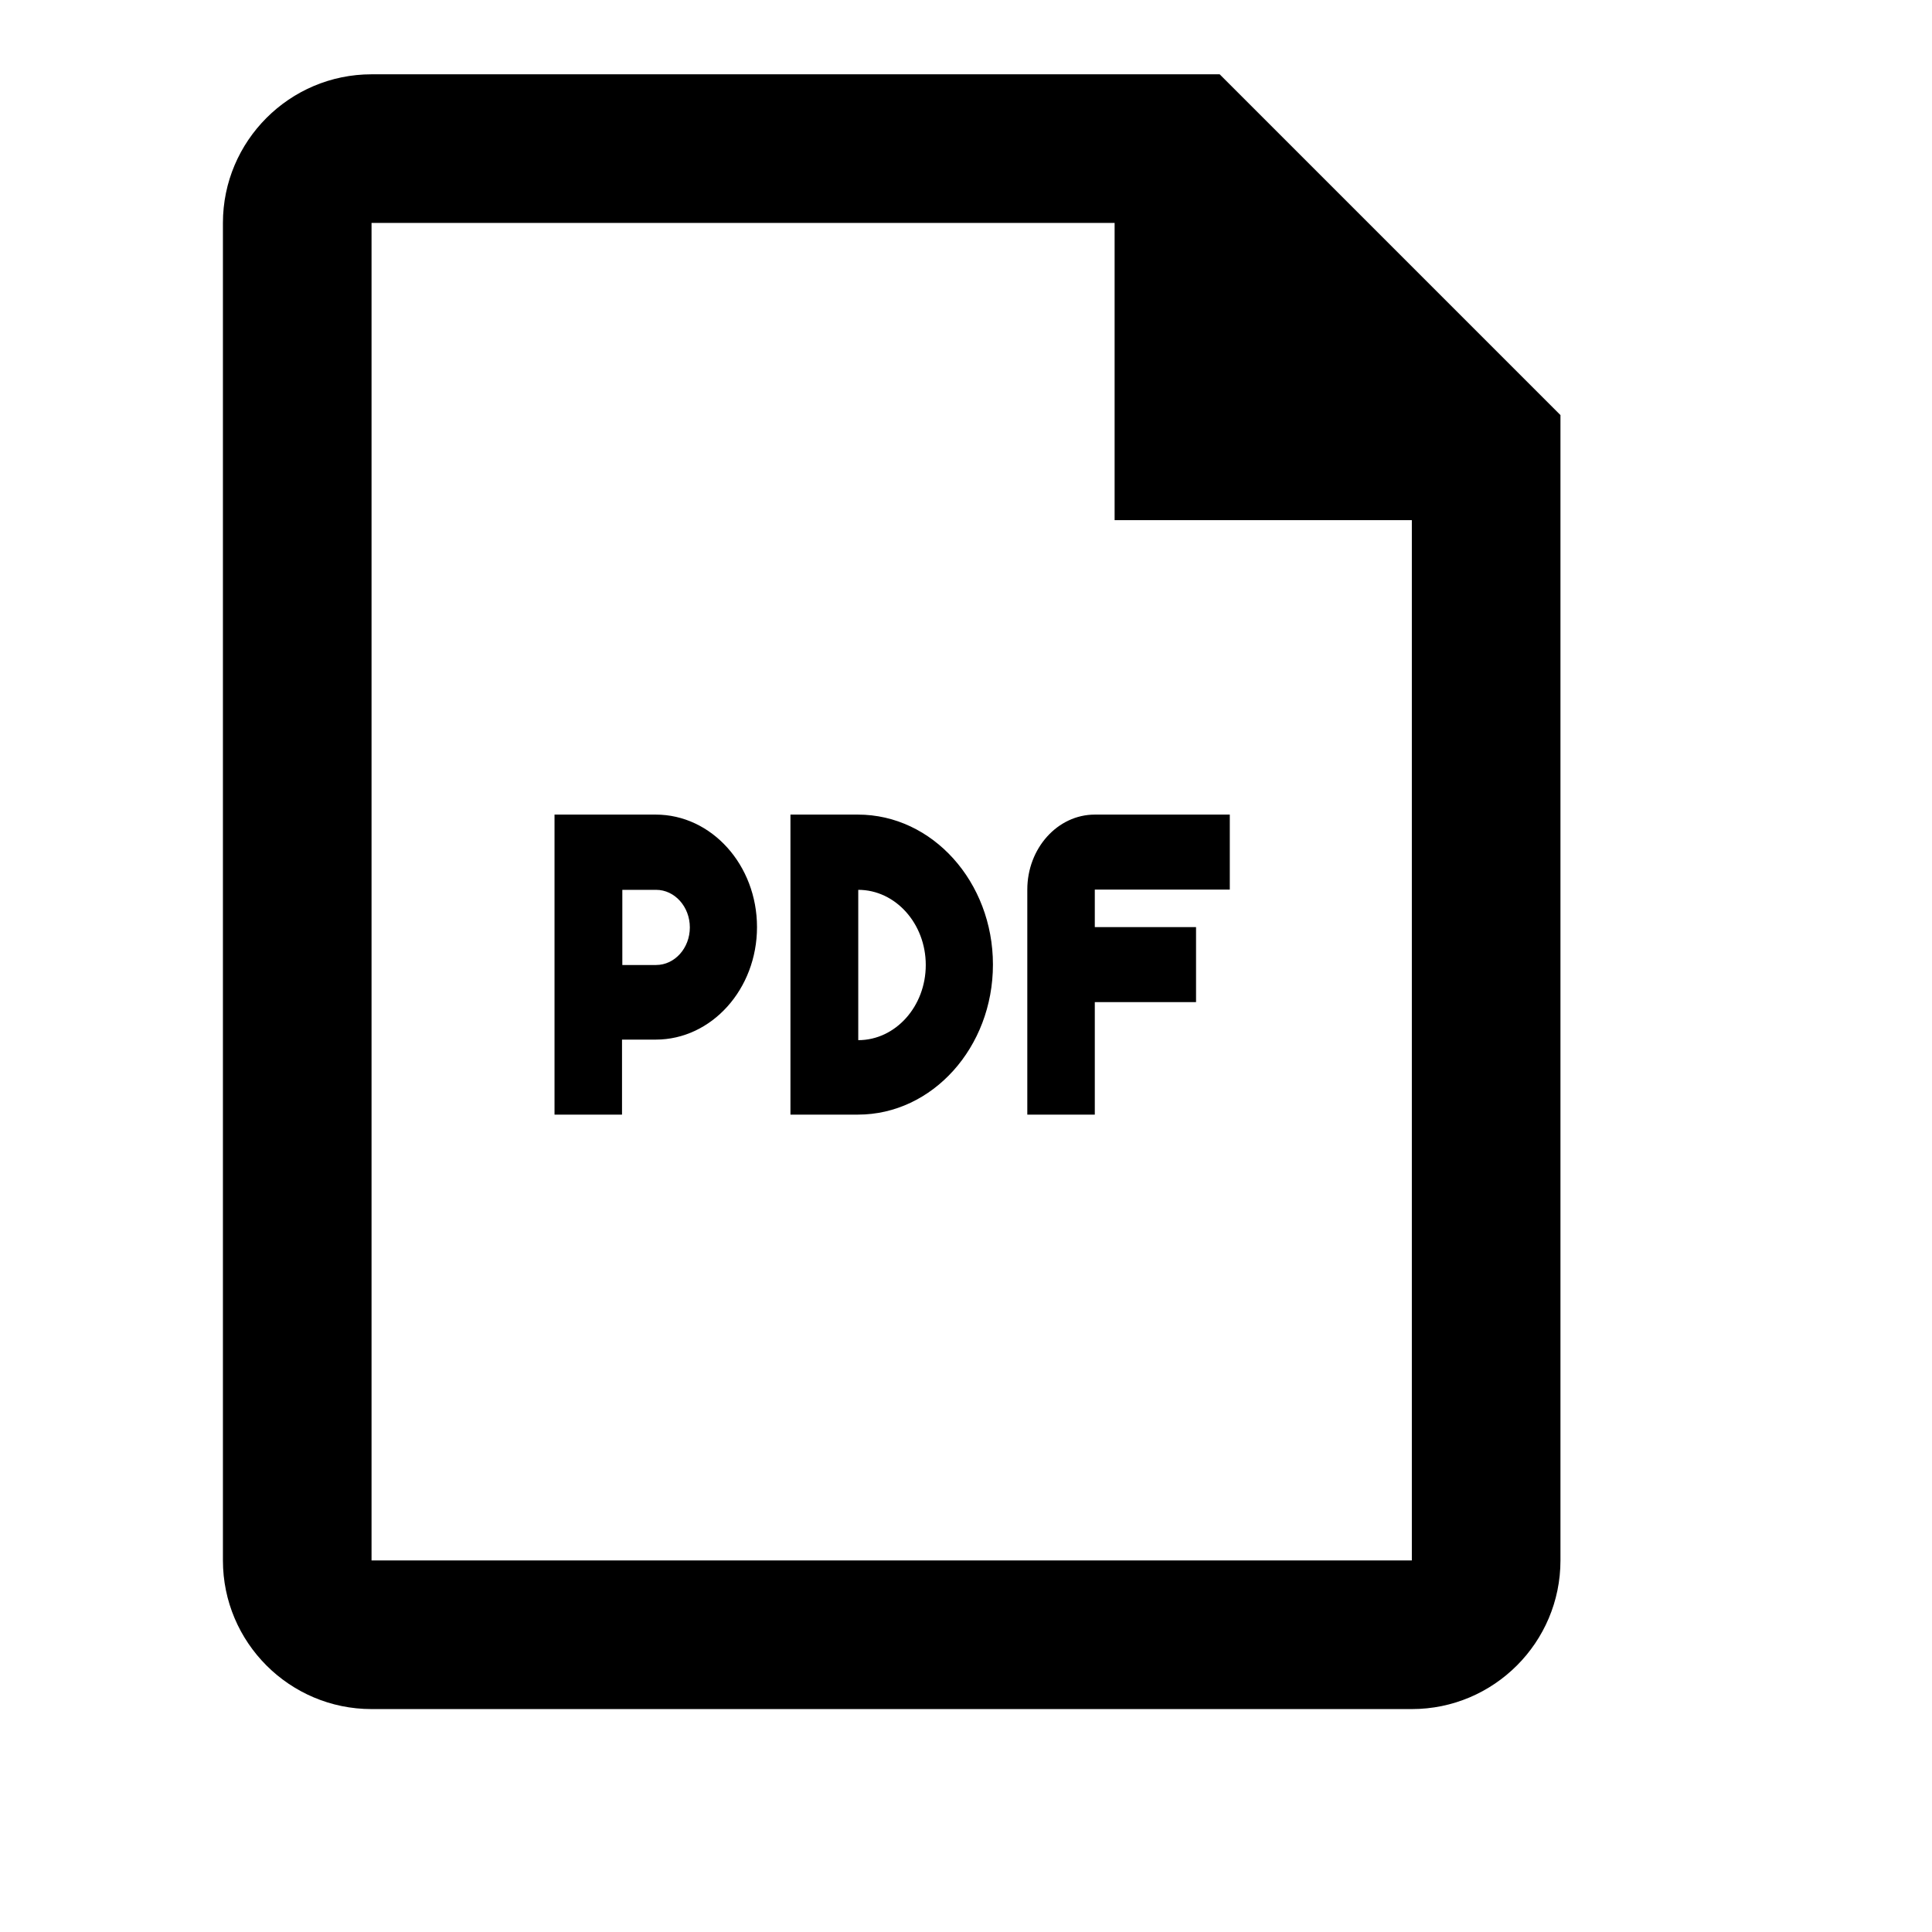 <svg viewBox="0 0 2080 2080" version="1.1" xmlns="http://www.w3.org/2000/svg" height="26pt" width="26pt">
    <path d="M670 1038.92h36.341c20.025 0 36.342-18.126 36.342-40.46S726.366 958 706.34 958H670v80.92zm-.333 161.08H597V877h109c60.095 0 109 54.345 109 121.125s-48.905 121.125-109 121.125h-36.333V1200zM1324 957.75V877h-145.333c-40.076 0-72.667 36.257-72.667 80.75V1200h72.667v-121.125h109v-80.75h-109V957.75H1324zM924 958v161.84c40.085 0 72.683-36.293 72.683-80.92 0-44.587-32.598-80.92-72.683-80.92zm-.333-81c80.151 0 145.333 72.433 145.333 161.5S1003.818 1200 923.667 1200H851V877h72.667zM1520 1680H400v-80H240v80c0 88.24 71.76 160 160 160h1120c88.24 0 160-71.76 160-160v-80h-160v80zm-1120-80H240V240c0-88.16 71.76-160 160-160h913.12L1680 446.88V1600h-160V560h-320V240H400v1360z" stroke="none" stroke-width="1" fill-rule="evenodd"/>
</svg>
